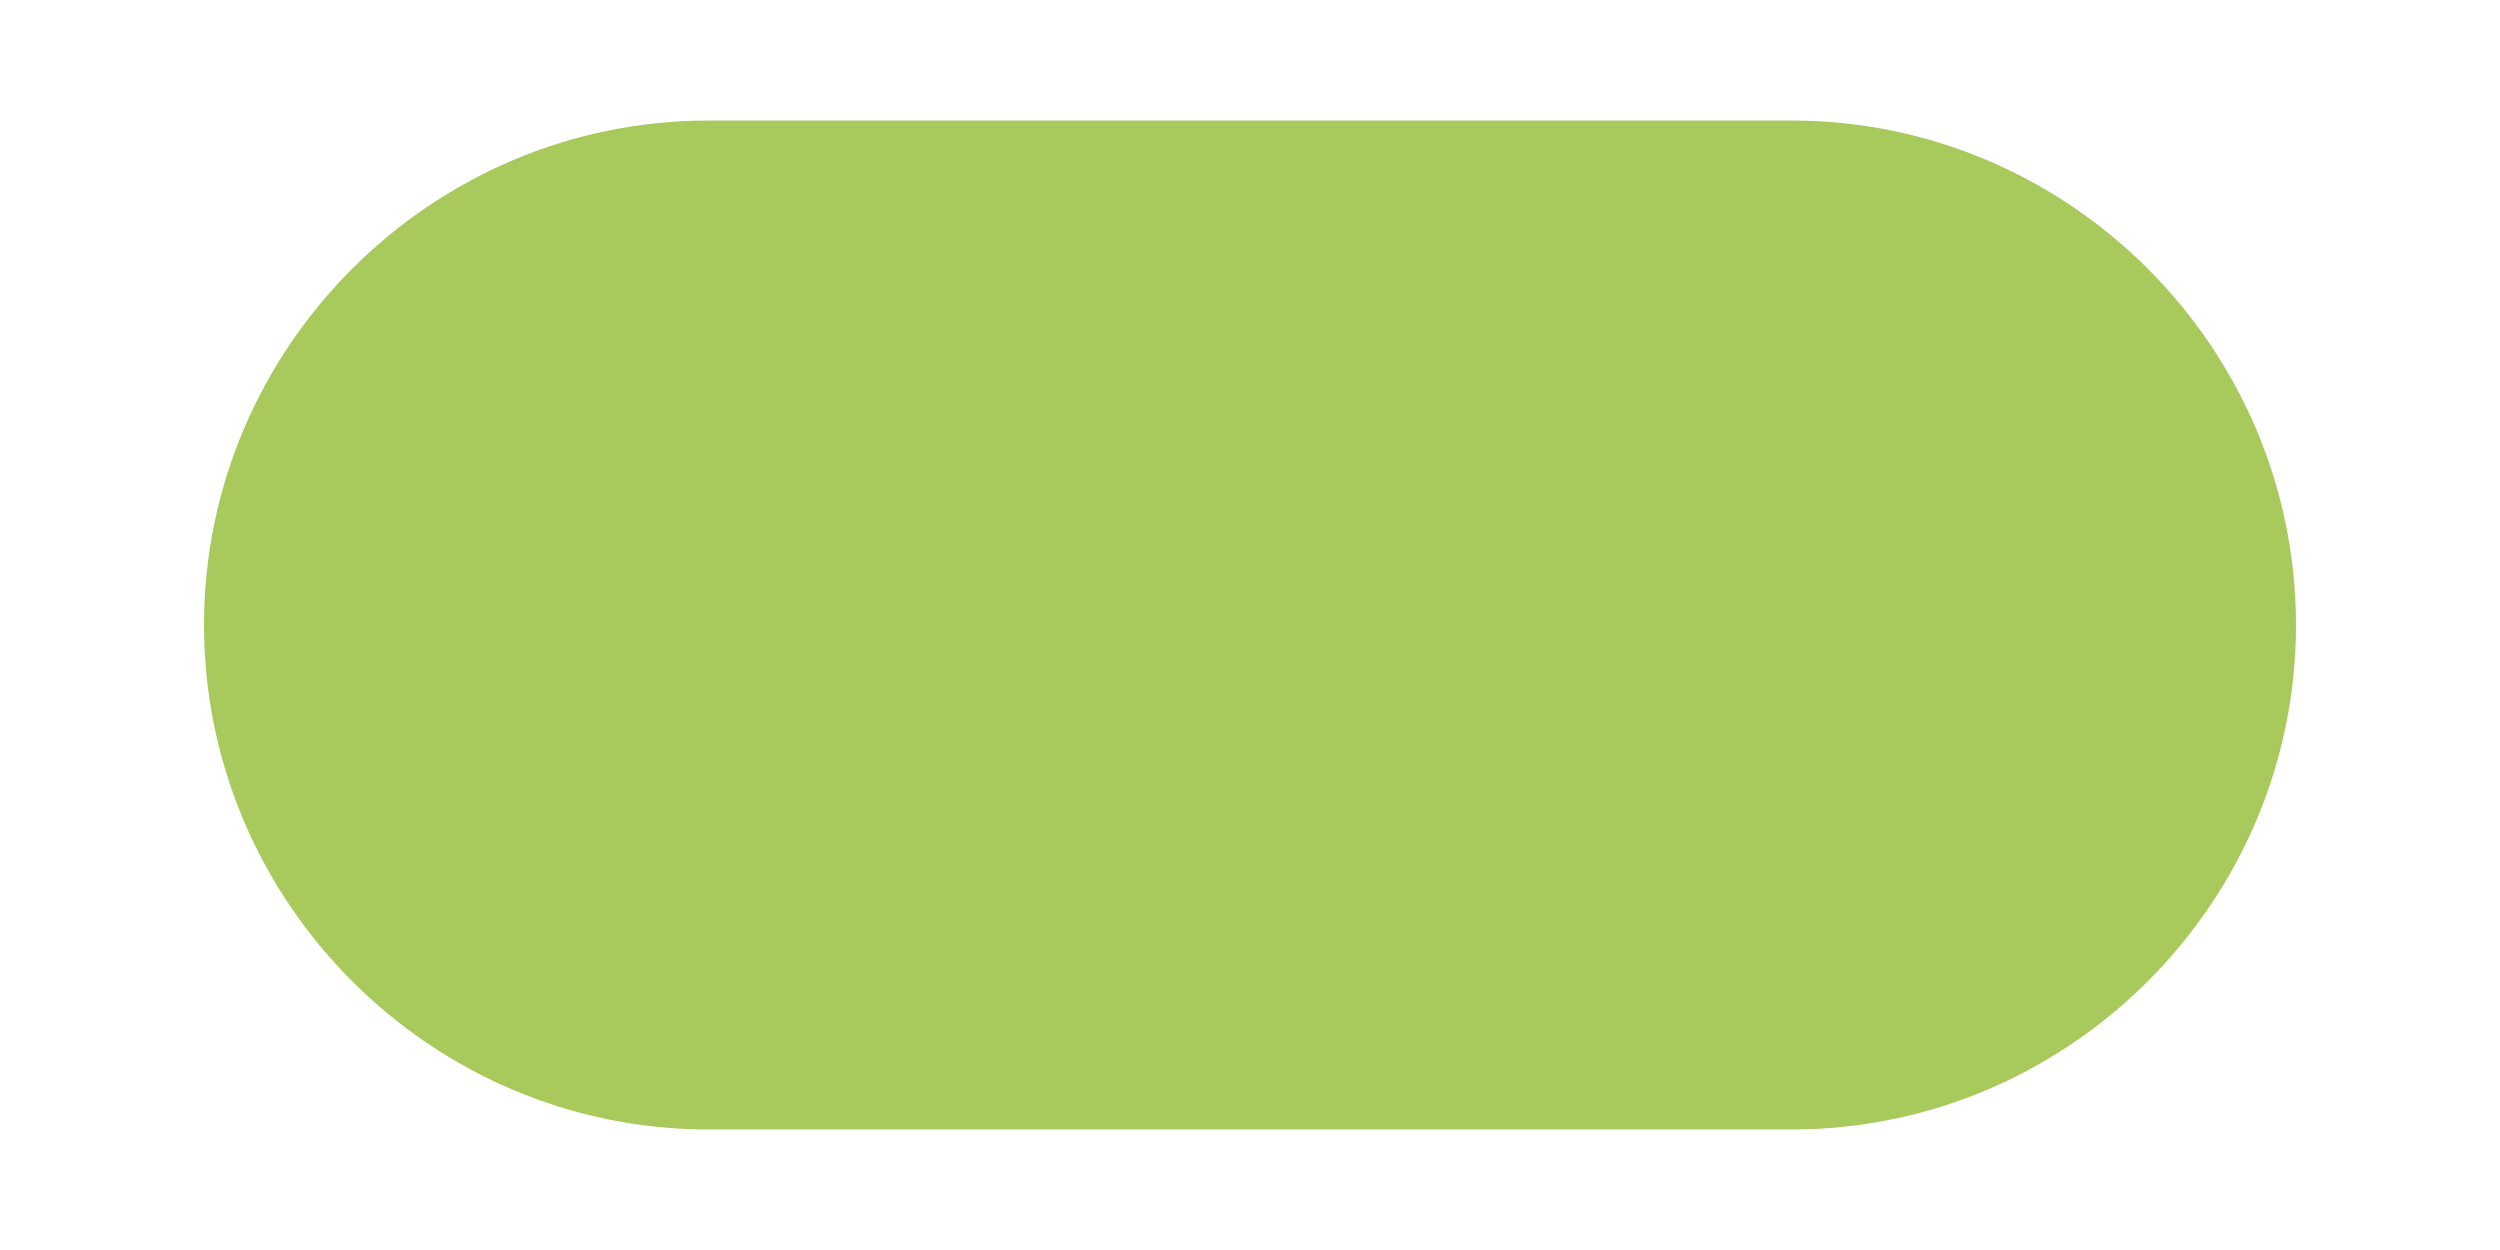 <?xml version="1.0" encoding="utf-8"?>
<!-- Generator: Adobe Illustrator 16.0.0, SVG Export Plug-In . SVG Version: 6.00 Build 0)  -->
<!DOCTYPE svg PUBLIC "-//W3C//DTD SVG 1.1//EN" "http://www.w3.org/Graphics/SVG/1.1/DTD/svg11.dtd">
<svg version="1.1" id="图层_1" xmlns="http://www.w3.org/2000/svg" xmlns:xlink="http://www.w3.org/1999/xlink" x="0px" y="0px"
	 width="5669.29px" height="2834.65px" viewBox="0 0 5669.29 2834.65" enable-background="new 0 0 5669.29 2834.65"
	 xml:space="preserve">
<g>
	<path fill="#A8C95B" d="M5206.645,1417.325c0,629.2-514.801,1144-1144,1144H1606.646c-629.2,0-1144-514.8-1144-1144
		s514.8-1144,1144-1144h2455.999C4691.844,273.325,5206.645,788.125,5206.645,1417.325z"/>
</g>
</svg>
